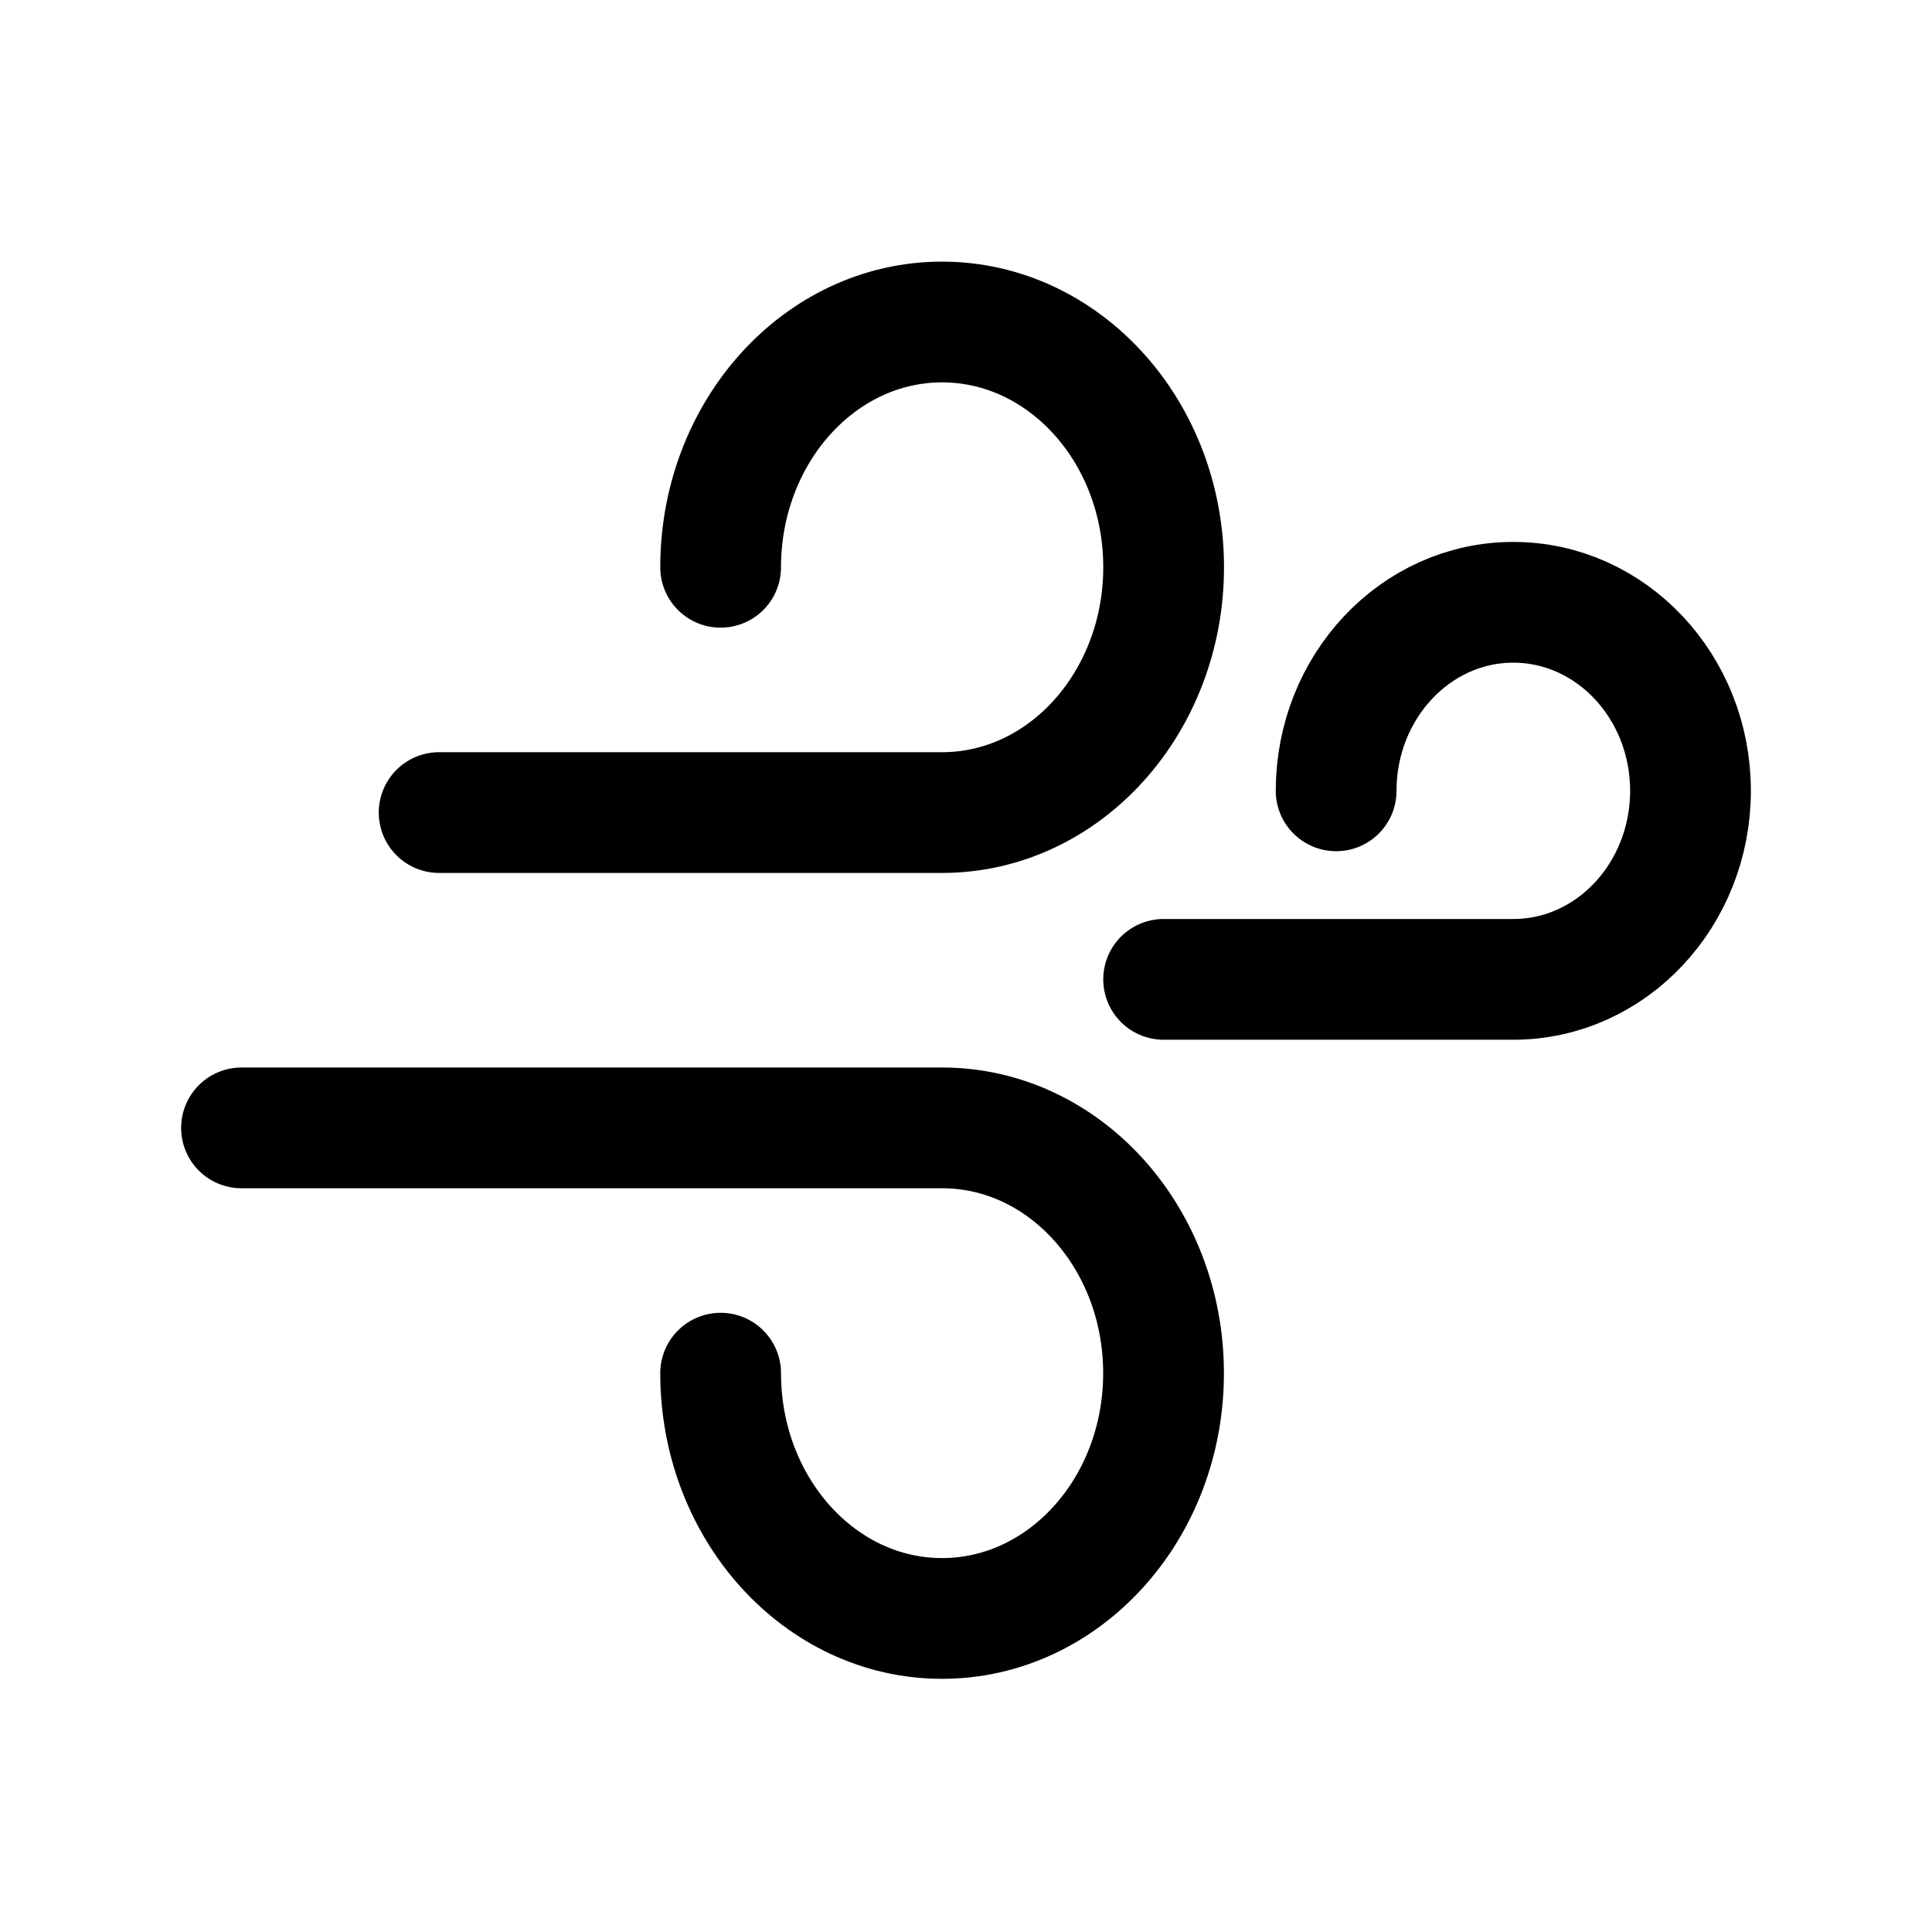 <svg width="24" height="24" viewBox="0 0 24 24" fill="none" xmlns="http://www.w3.org/2000/svg">
<path d="M14.455 12.166H18.799C20.018 12.166 21 11.112 21 9.824C21 8.527 20.01 7.482 18.799 7.482C17.58 7.482 16.598 8.536 16.598 9.824" stroke="black" stroke-width="1.5" stroke-miterlimit="10" stroke-linecap="round" stroke-linejoin="round"/>
<path d="M5.455 10.094H11.703C13.227 10.094 14.455 8.723 14.455 7.047C14.455 5.359 13.217 4 11.703 4C10.18 4 8.952 5.371 8.952 7.047" stroke="black" stroke-width="1.5" stroke-miterlimit="10" stroke-linecap="round" stroke-linejoin="round"/>
<path d="M3 14.011H11.703C13.227 14.011 14.454 15.382 14.454 17.058C14.454 18.746 13.217 20.105 11.703 20.105C10.18 20.105 8.952 18.735 8.952 17.058" stroke="black" stroke-width="1.5" stroke-miterlimit="10" stroke-linecap="round" stroke-linejoin="round"/>
</svg>
